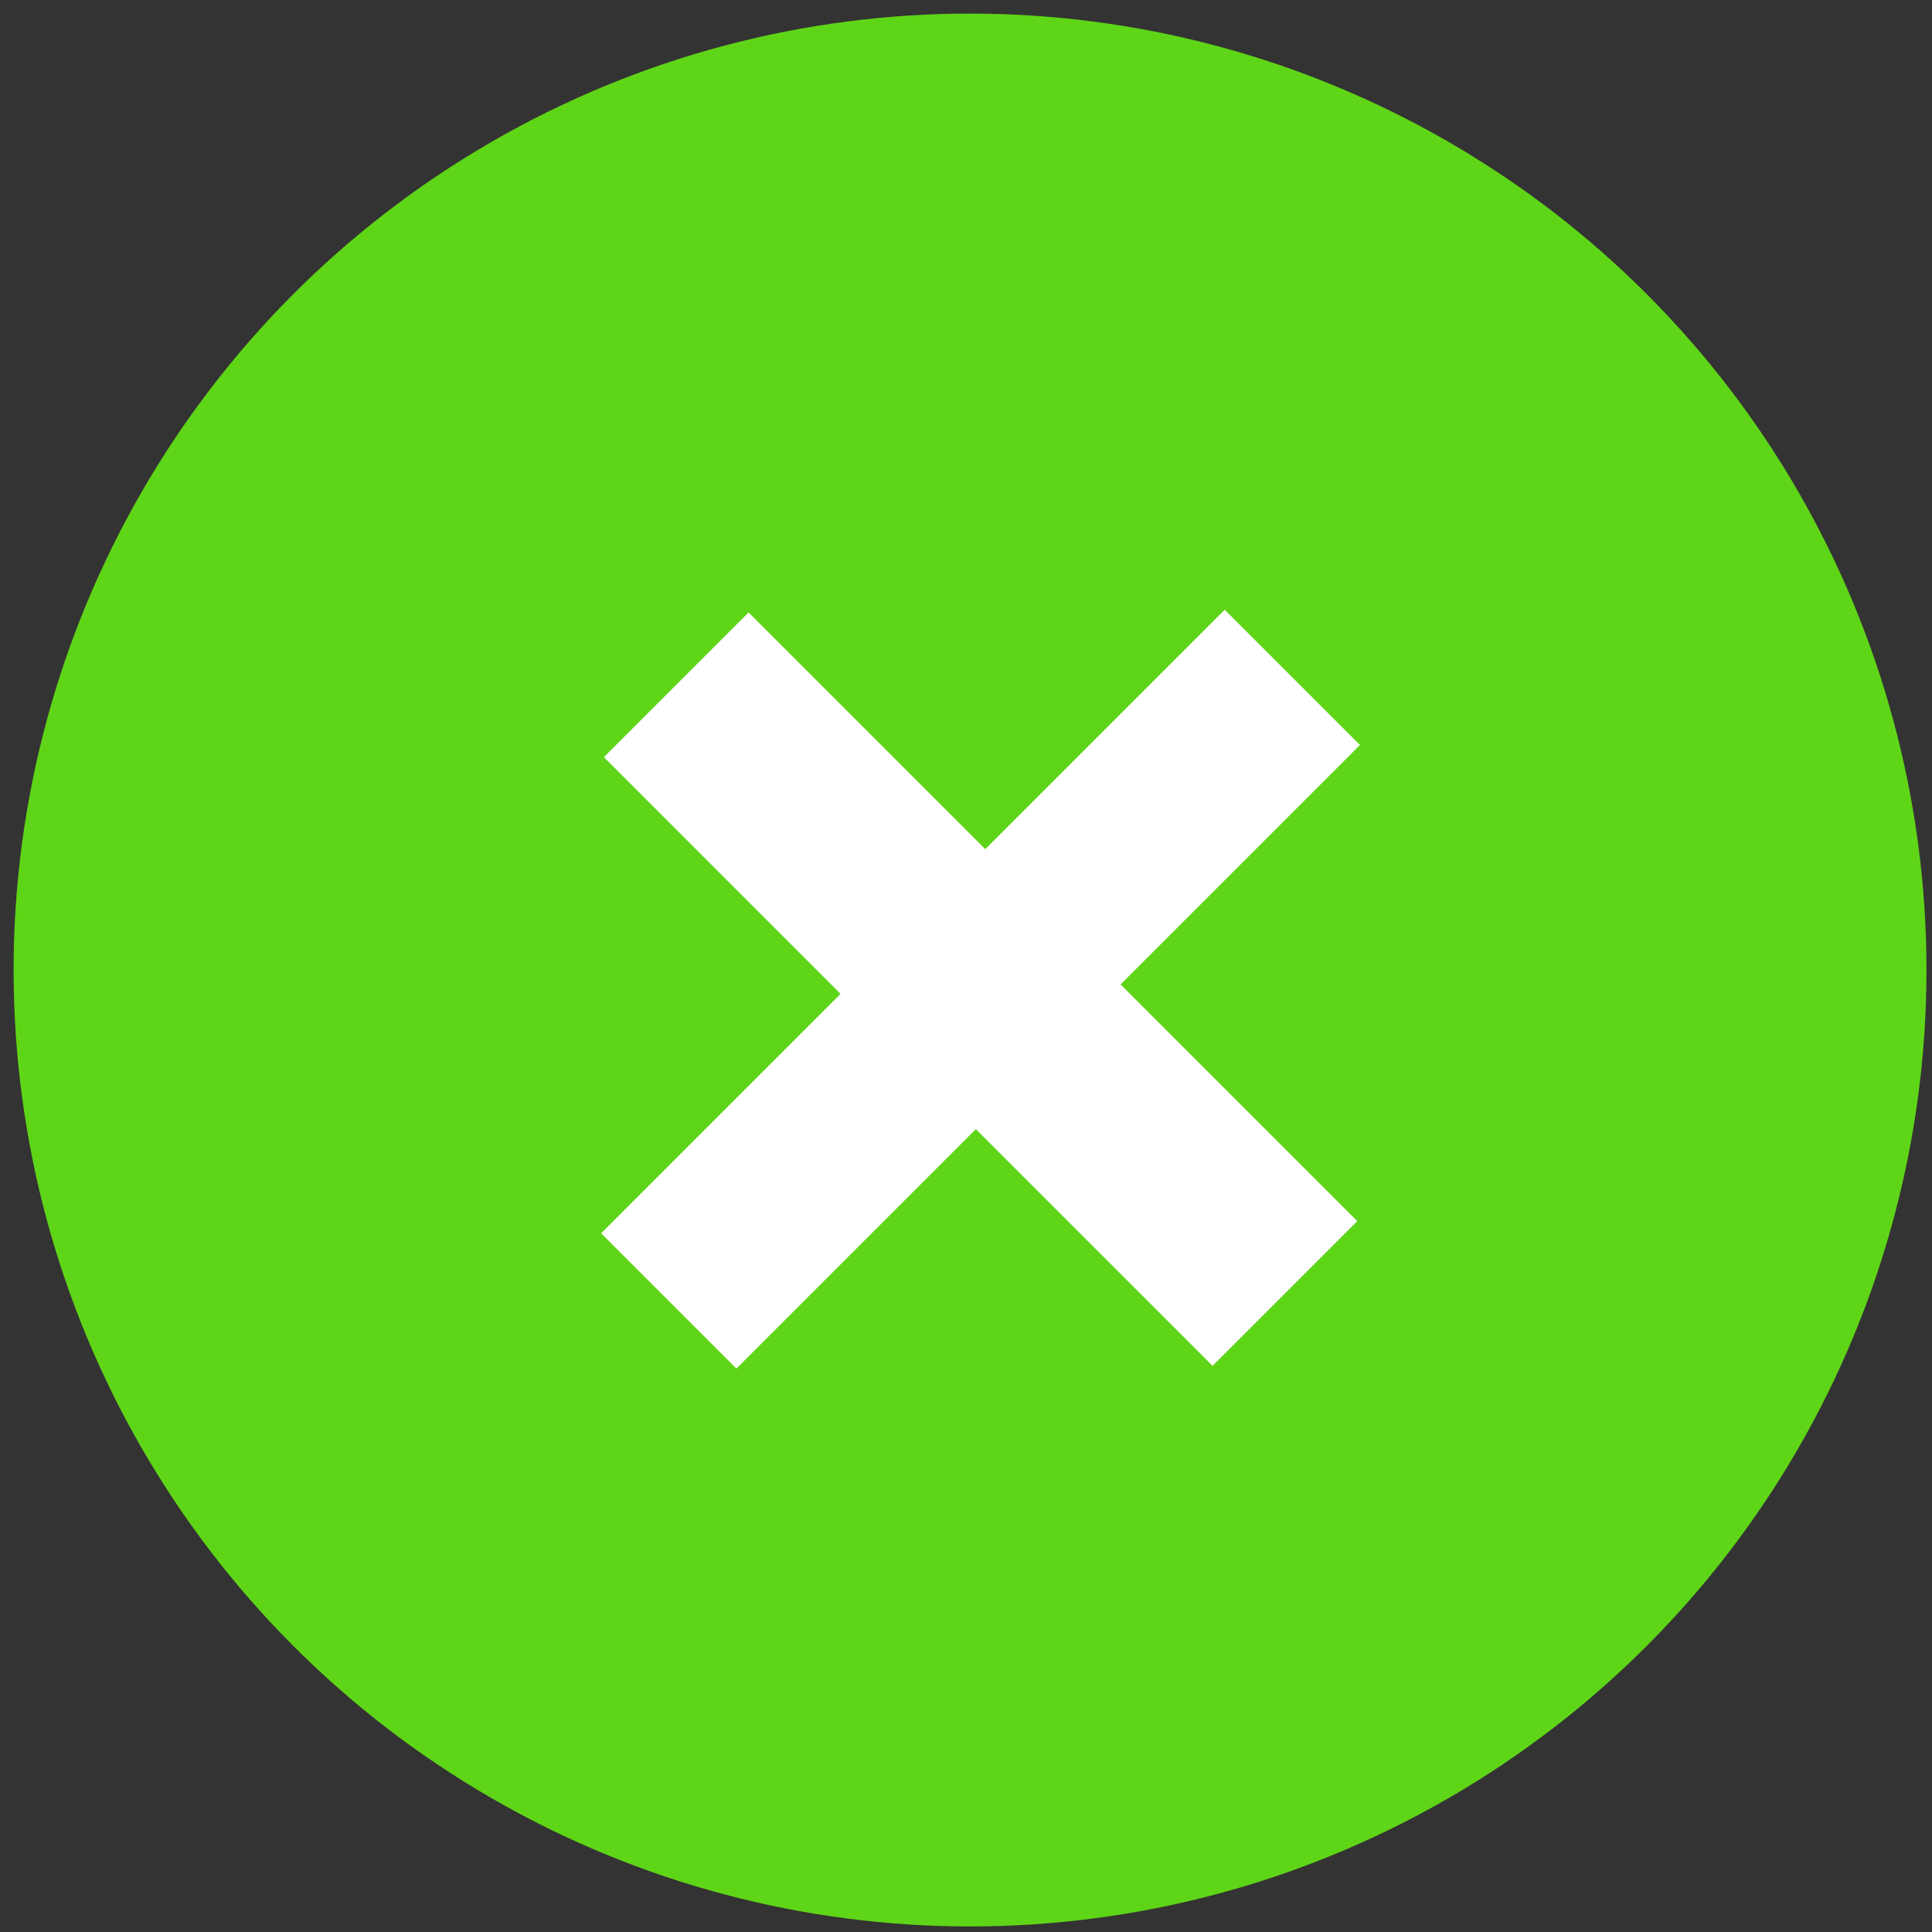 <svg width="101" height="101" viewBox="0 0 101 101" fill="none" xmlns="http://www.w3.org/2000/svg">
<rect x="0" y="0" width="101" height="101" fill="#333333" stroke="none"/>
<circle cx="50.711" cy="50.71" r="50" fill="#5FD517"/>
<path d="M71.095 38.947L58.579 51.463L70.954 63.837L63.388 71.403L51.013 59.029L38.497 71.545L31.426 64.474L43.942 51.958L31.568 39.583L39.134 32.017L51.508 44.392L64.024 31.876L71.095 38.947Z" fill="white"/>
</svg>
